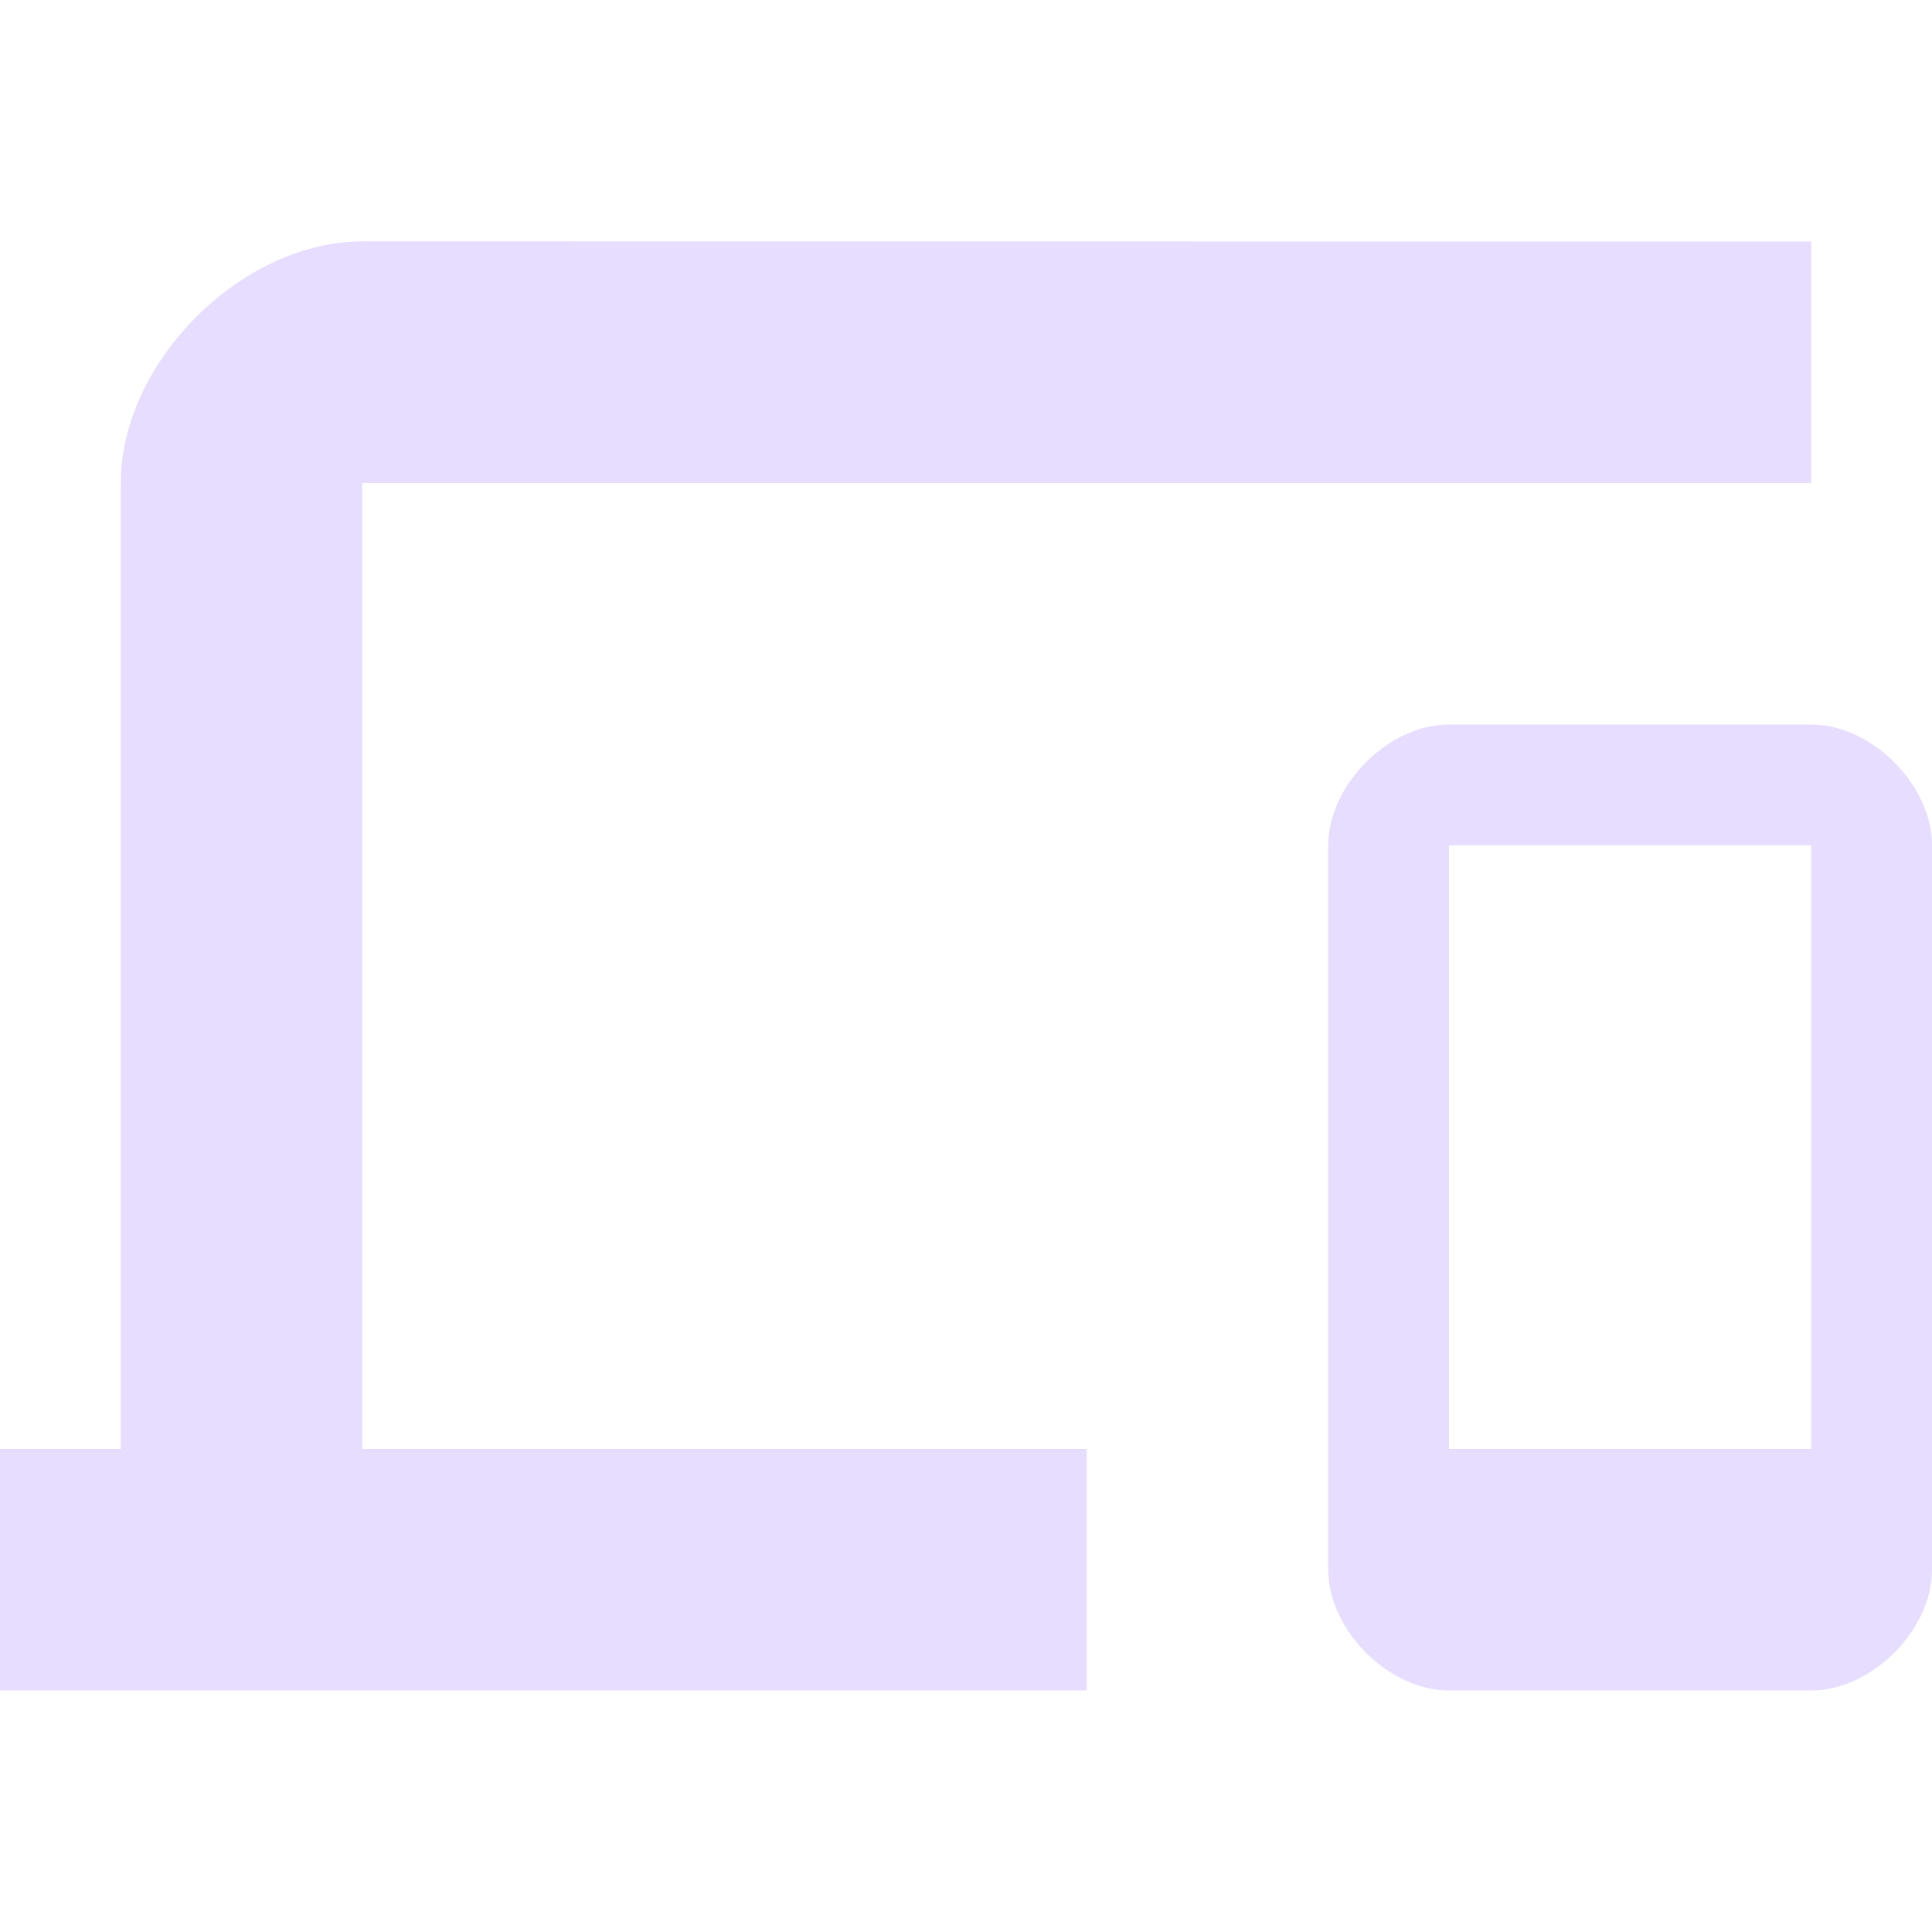 <svg viewBox="0 0 16 16" xmlns="http://www.w3.org/2000/svg">
  <path d="m3 4h12v-2l-11.999-.001c-1.001-0-2.001 1.001-2.001 2.001v8h-1v2h9v-2h-6zm12 2h-3c-.5 0-1 .5-1 1v6c0 .5.5 1 1 1h3c.5 0 1-.5 1-1v-6c0-.5-.5-1-1-1zm0 6h-3v-5h3z" fill="#e6ddff"/>
</svg>
